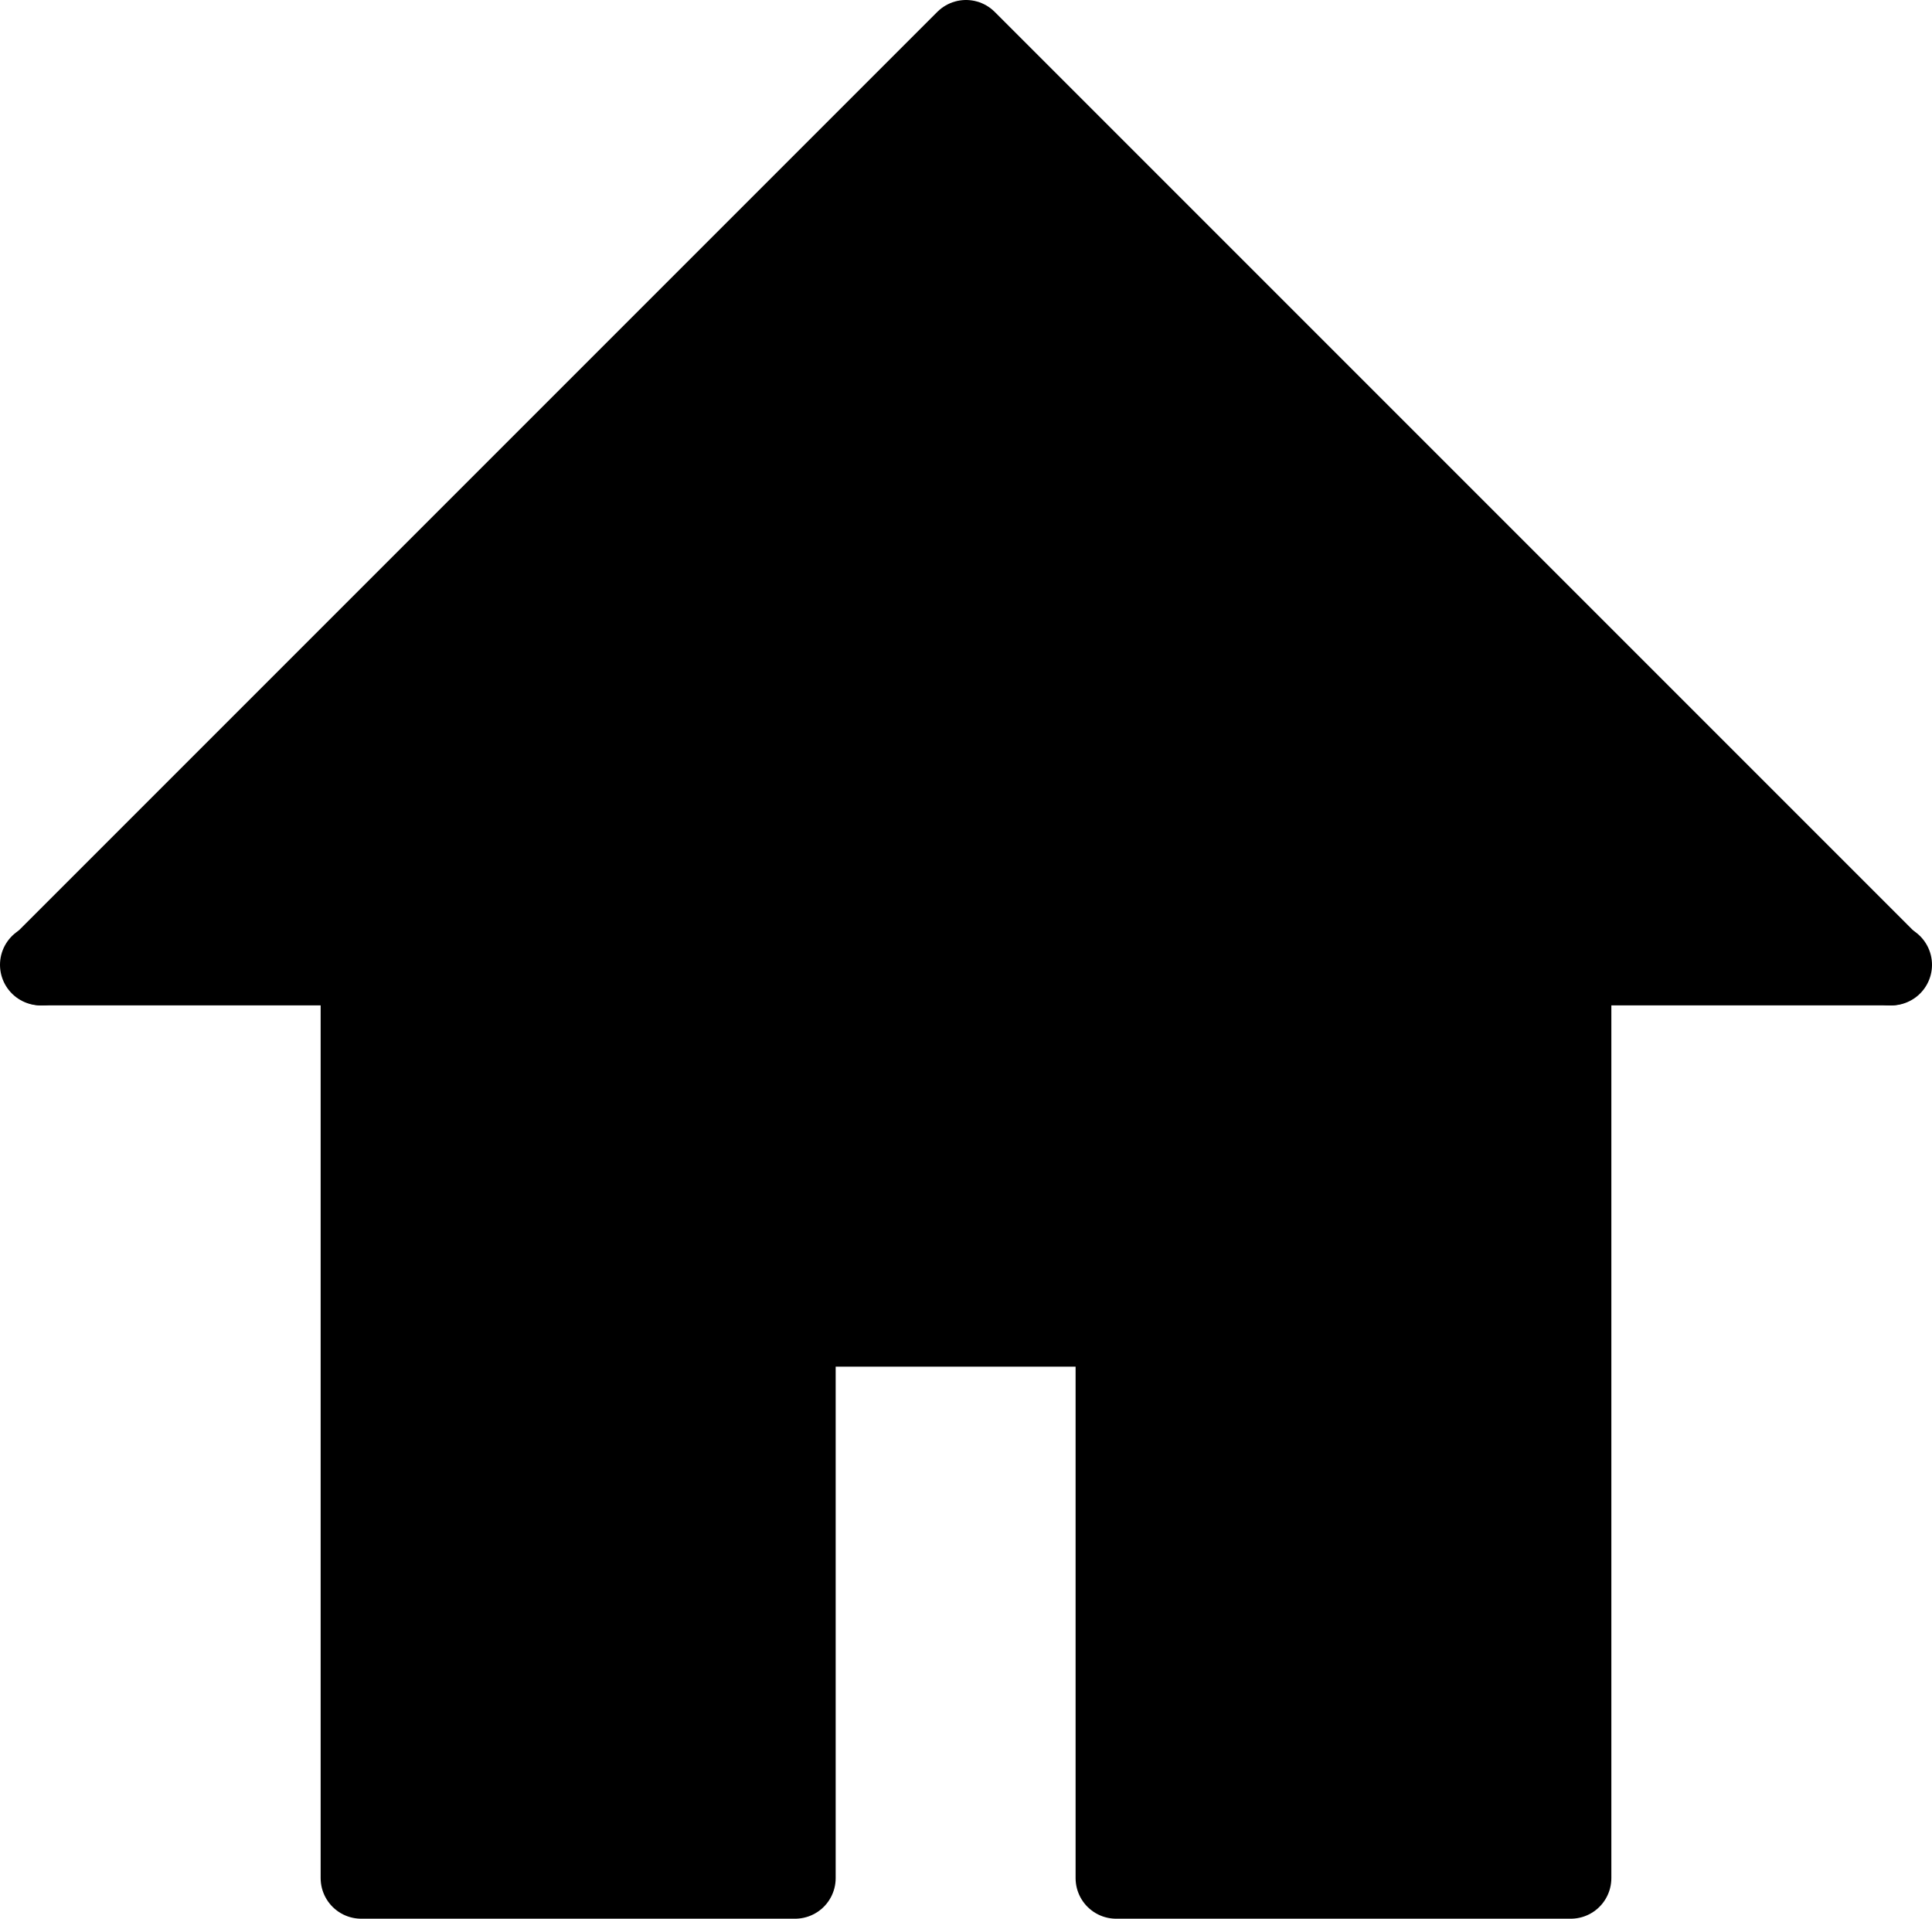 <svg xmlns="http://www.w3.org/2000/svg" viewBox="0 0 476 472.69"><defs><style>.cls-1,.cls-2{stroke:#000;stroke-linecap:round;stroke-linejoin:round;stroke-width:20px;}.cls-2{fill:none;}</style></defs><title>Asset 5</title><g id="Layer_2" data-name="Layer 2"><g id="Layer_1-2" data-name="Layer 1"><polygon class="cls-1" points="465.69 237.69 387 237.69 387 462.69 275 462.69 275 326.69 195.89 326.69 195.89 462.69 89 462.69 89 237.69 10.31 237.69 238 10 465.69 237.69"/><line class="cls-2" x1="466" y1="237.69" x2="465.69" y2="237.69"/><line class="cls-2" x1="10.31" y1="237.69" x2="10" y2="237.69"/></g></g></svg>